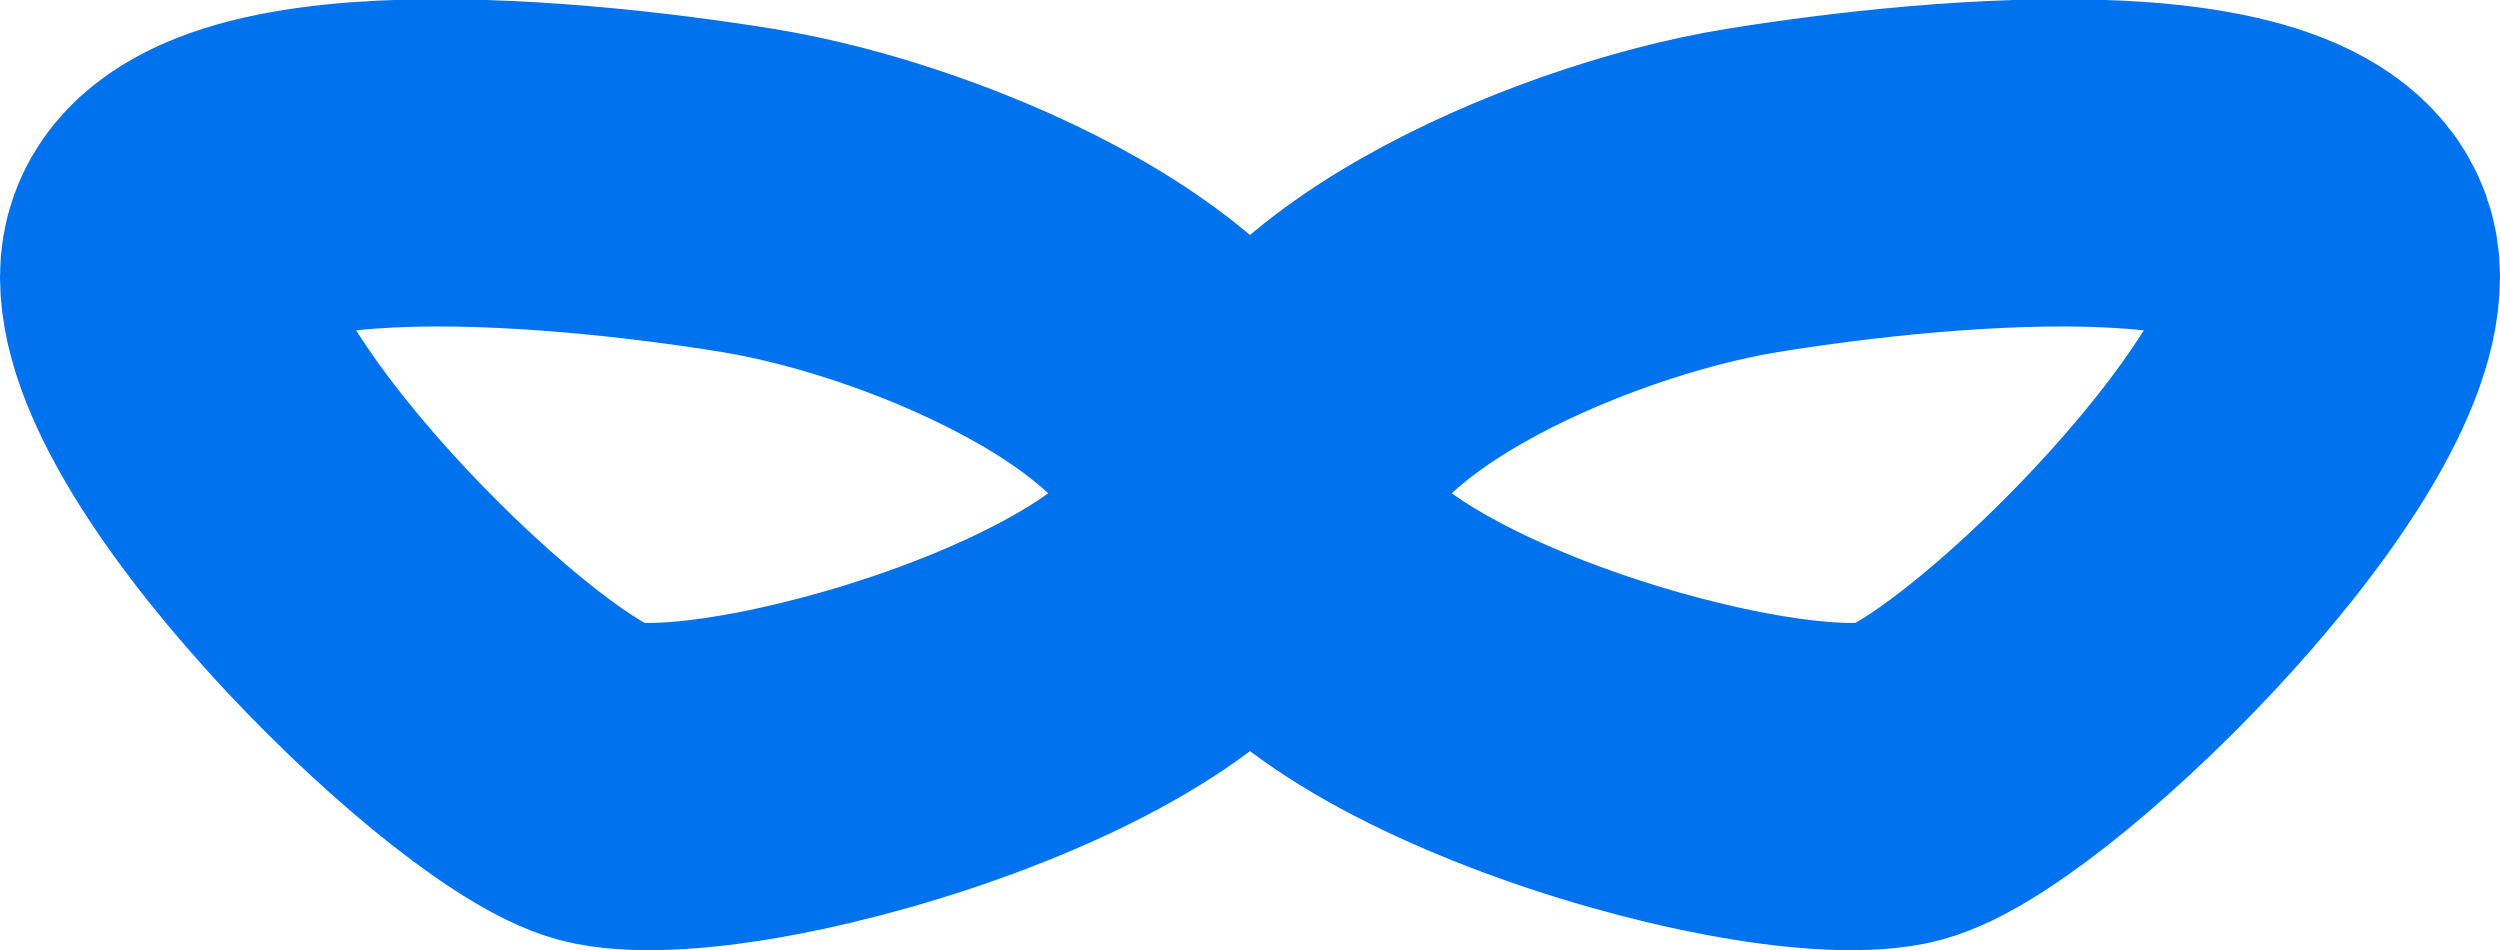 <svg xmlns="http://www.w3.org/2000/svg" viewBox="0 0 21.39 8.13"><defs><style>.cls-1{fill:none;stroke:#0072ed;stroke-miterlimit:10;stroke-width:2.8px;}</style></defs><g id="Layer_2" data-name="Layer 2"><g id="Layer_2-2" data-name="Layer 2"><path class="cls-1" d="M10.52,4.32c0,1.37-4.11,2.62-5.33,2.38-.87-.17-3.79-3-3.79-4.33s3.4-1,5-.74S10.52,3,10.52,4.32Z"/><path class="cls-1" d="M10.87,4.32c0,1.37,4.11,2.62,5.33,2.38.87-.17,3.79-3,3.79-4.33s-3.4-1-5-.74S10.87,3,10.87,4.32Z"/></g></g></svg>